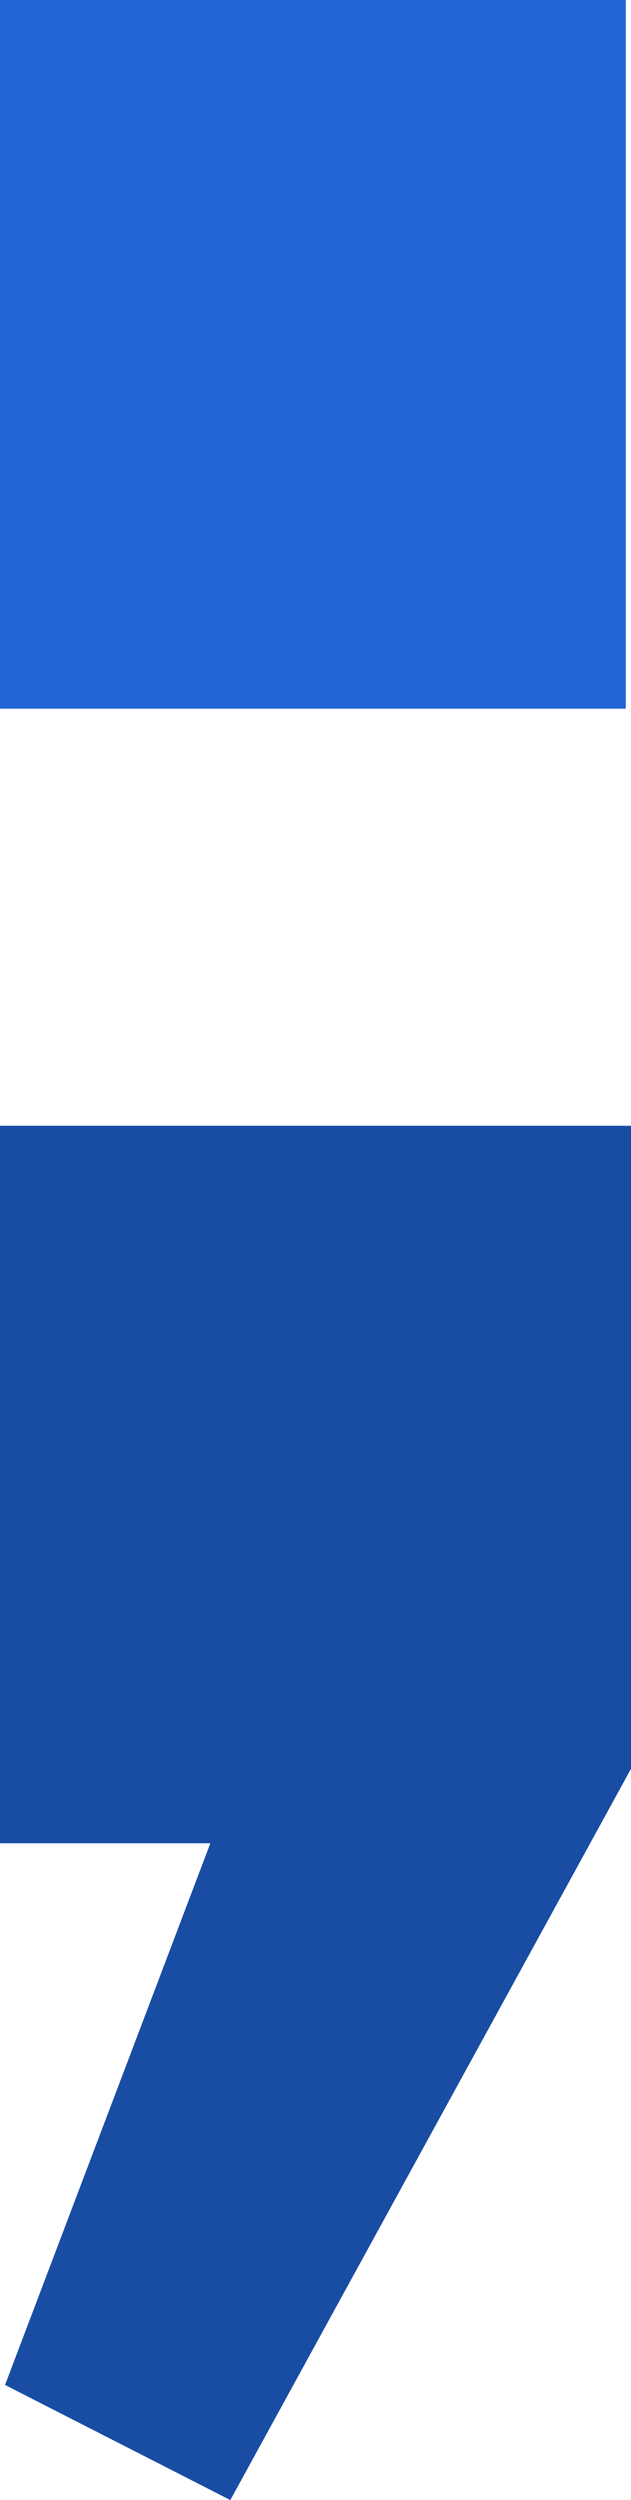 <svg xmlns="http://www.w3.org/2000/svg" viewBox="0 0 41.34 163.76"><defs><style>.cls-1{fill:#194da3;}.cls-2{fill:#2265d4;}</style></defs><title>Asset 1</title><g id="Layer_2" data-name="Layer 2"><g id="svg8"><path id="path1037-4" class="cls-1" d="M0,73.74v47H13.78L.33,156.22l14.76,7.54,26.25-47.9V73.74Z"/><path id="path1039-7" class="cls-2" d="M0,0V46.42H41V0Z"/></g></g></svg>